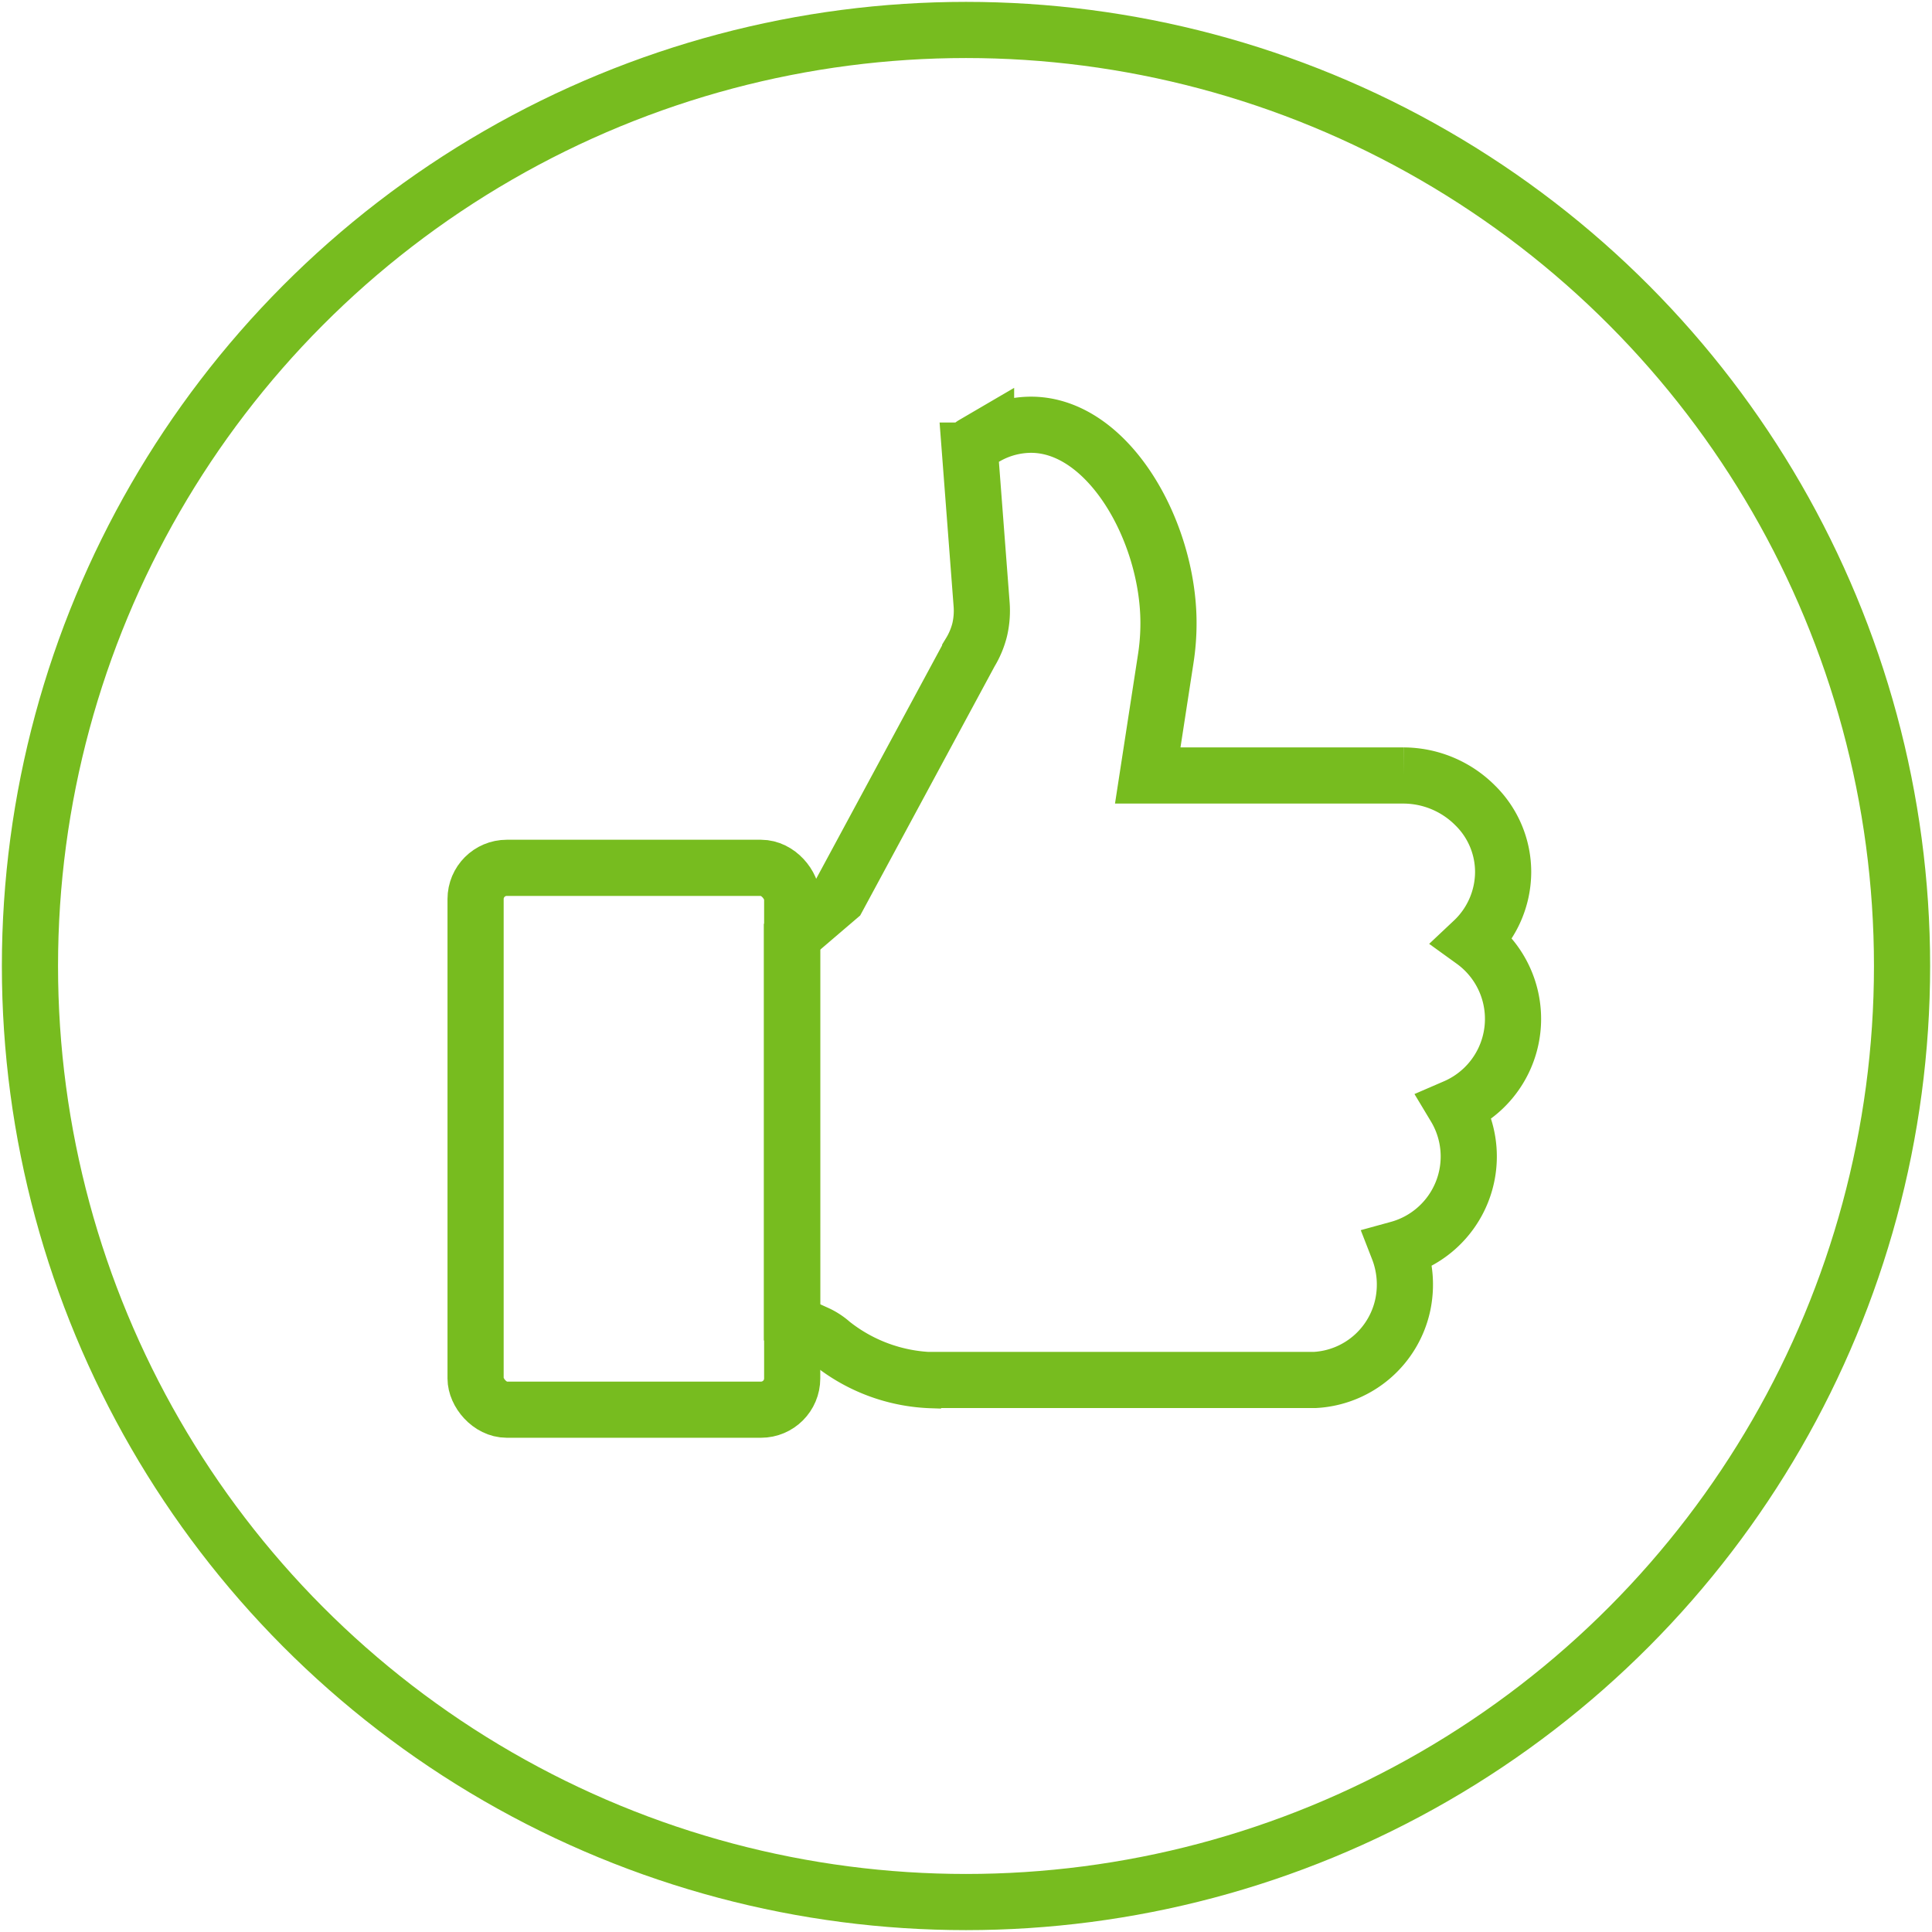 <svg id="Ebene_1" data-name="Ebene 1" xmlns="http://www.w3.org/2000/svg" width="258" height="258" viewBox="0 0 258 258">
  <defs>
    <style>
      .cls-1, .cls-2 {
        fill: none;
        stroke: #77bc1f;
        stroke-miterlimit: 10;
        stroke-width: 7.5px;
      }

      .cls-2 {
        stroke-linecap: round;
      }
    </style>
  </defs>
  <title>091-like</title>
  <g>
    <circle class="cls-1" cx="129" cy="129" r="125"/>
    <g>
      <path class="cls-2" d="M124.44,184.31a22.64,22.64,0,0,1-13.36-4.91,8.1,8.1,0,0,0-1.88-1.26l-3.44-1.56V125.11l6.14-5.25,17.61-32.64.05-.09a11,11,0,0,0,1.26-3,11.2,11.2,0,0,0,.27-3.37l-1.57-20.59a.9.9,0,0,1,.45-.84l1.71-1a12.23,12.23,0,0,1,6-1.61c10.34,0,18.36,14.23,18.36,26.48a30.82,30.82,0,0,1-.37,4.79l-2.4,15.57h34.17a13.56,13.56,0,0,1,9.56,4,12.46,12.46,0,0,1,3.73,8.9,12.71,12.71,0,0,1-4,9.2,12.83,12.83,0,0,1-2.42,22.18,12.81,12.81,0,0,1-7.59,18.95,13.09,13.09,0,0,1,.62,7.41,12.71,12.71,0,0,1-11.73,10.08h-.13l-51,0Z"/>
      <rect class="cls-2" x="63.51" y="115.89" width="42.28" height="72.36" rx="4.17" ry="4.17"/>
    </g>
  </g>
</svg>
